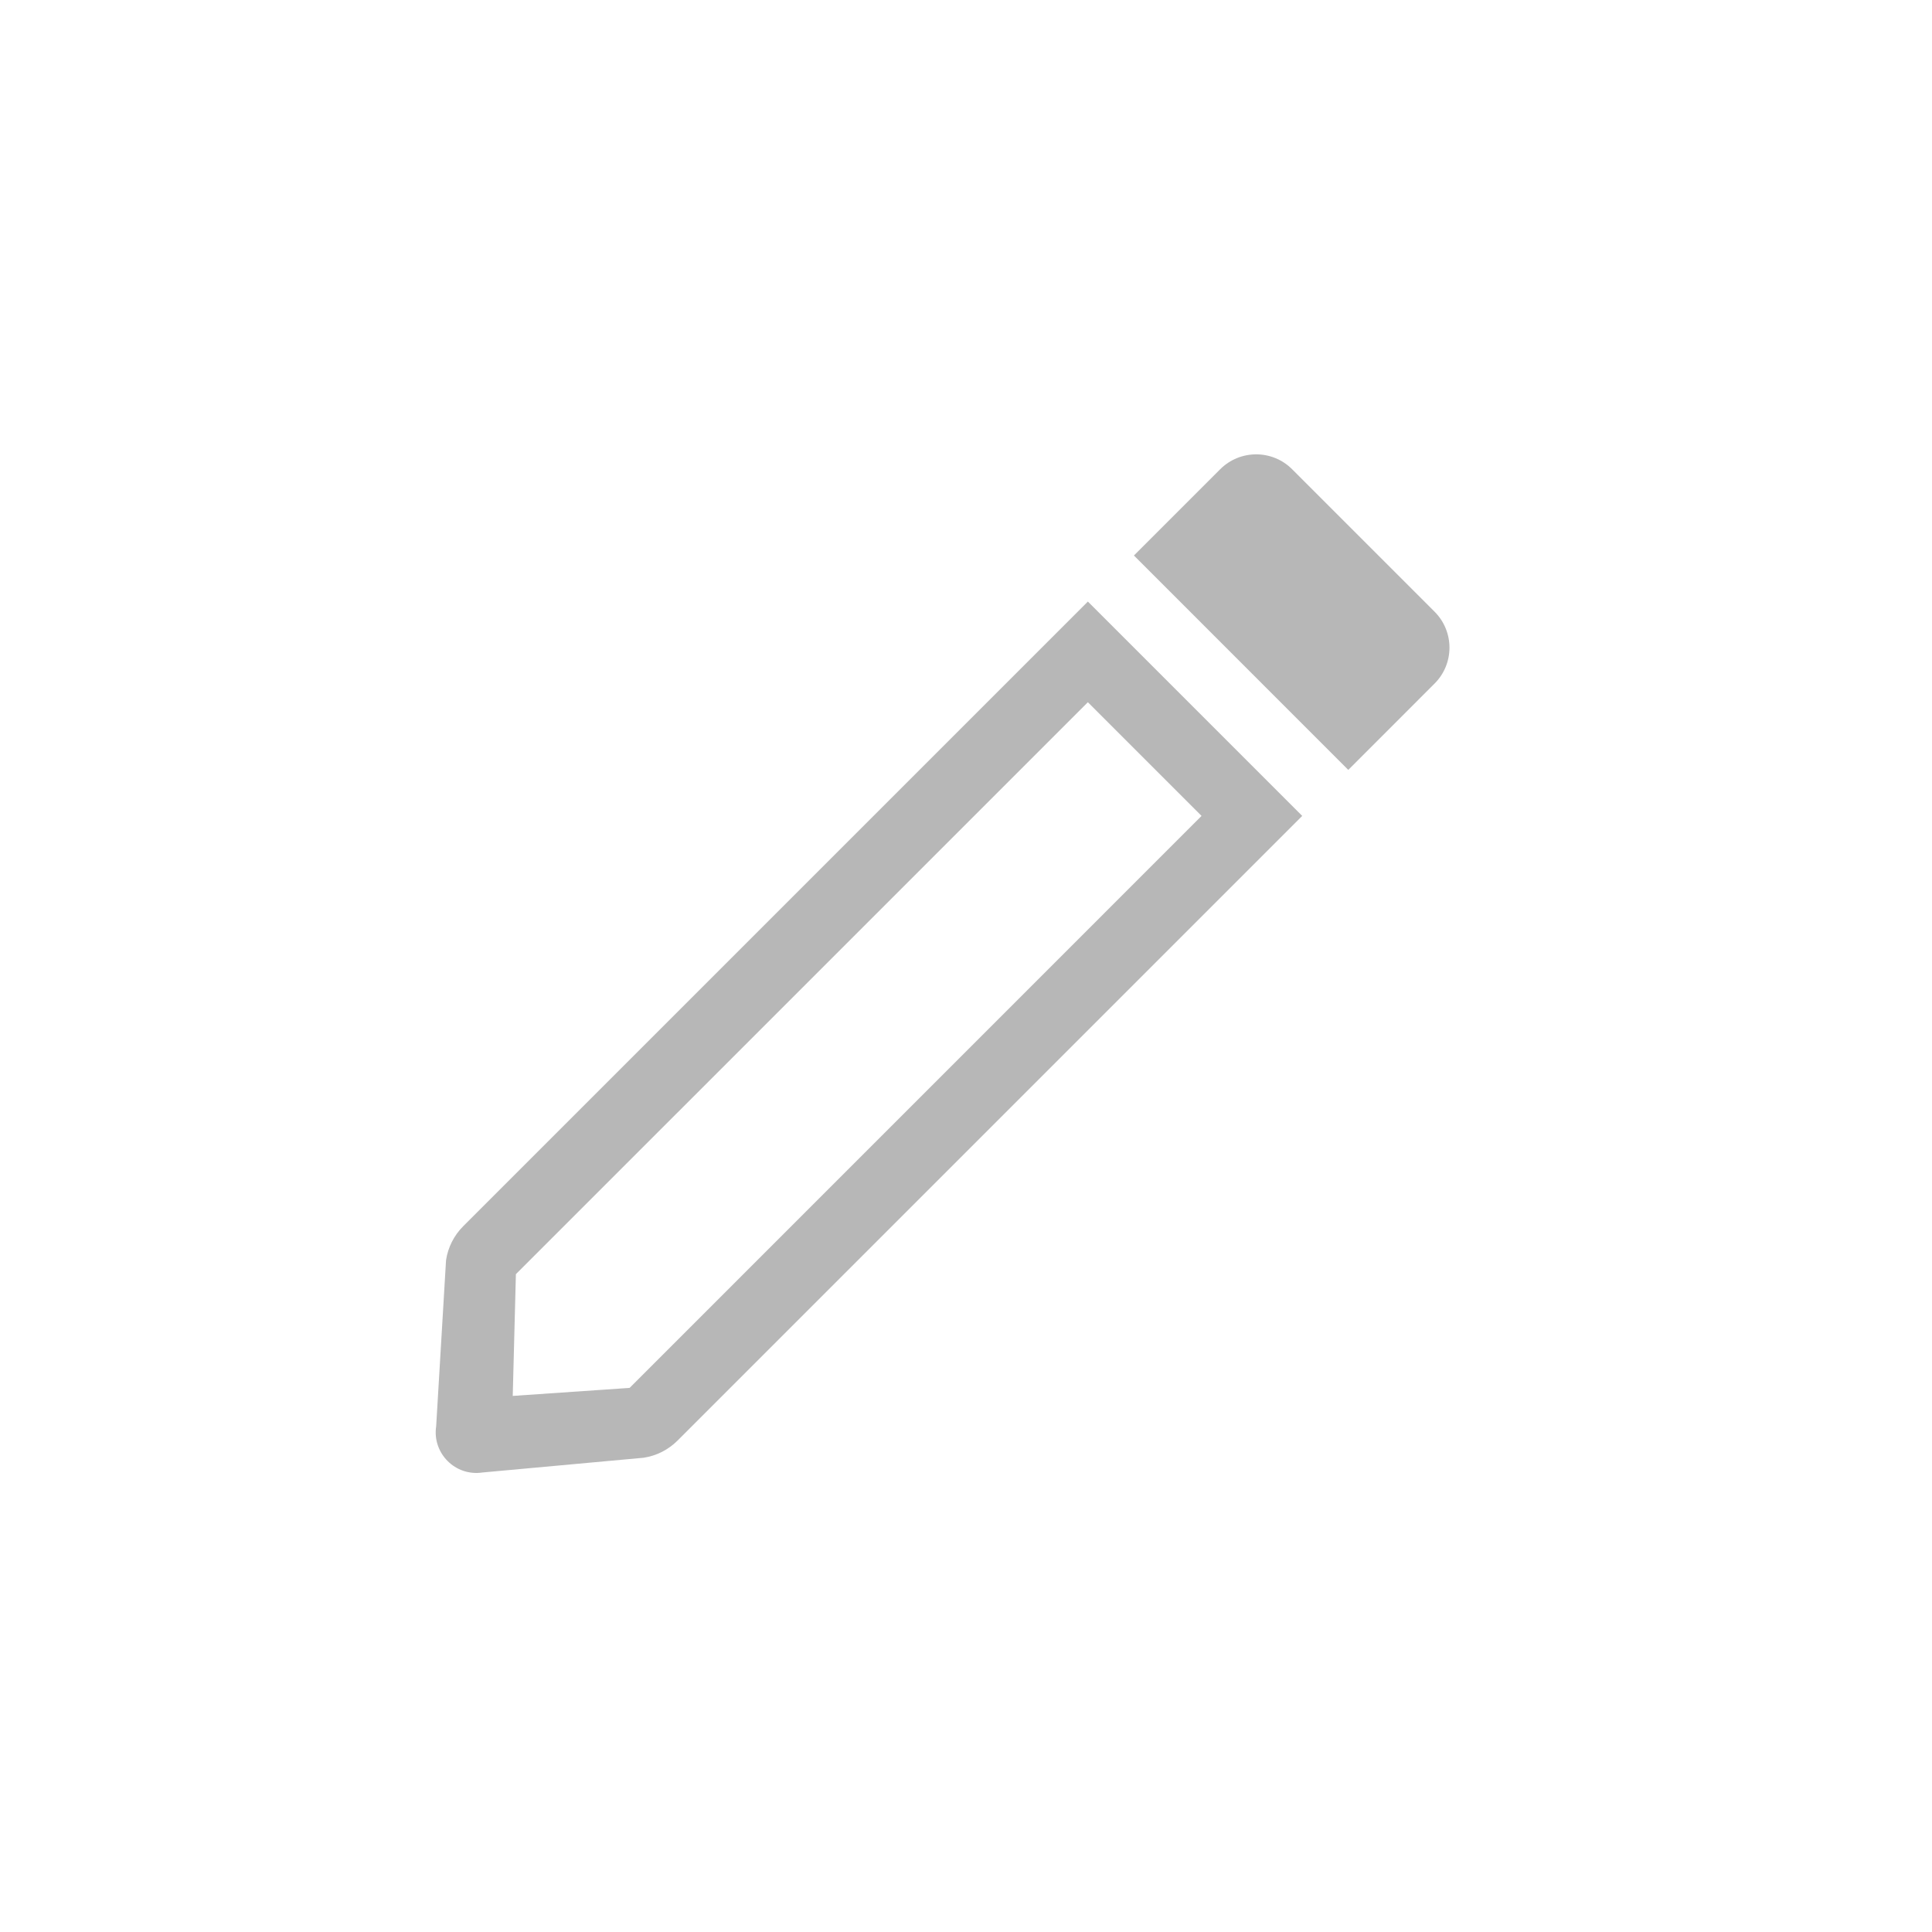 <svg width="38" height="38" viewBox="0 0 38 38" fill="none" xmlns="http://www.w3.org/2000/svg">
<path fill-rule="evenodd" clip-rule="evenodd" d="M21.397 11.832L25.613 16.048L13.327 28.334C13.146 28.515 12.912 28.634 12.659 28.672L9.49 28.962C8.957 29.043 8.498 28.584 8.579 28.051L8.773 24.787C8.811 24.533 8.93 24.299 9.111 24.118L21.397 11.832ZM21.397 13.812L10.147 25.061L10.085 27.456L12.384 27.298L23.633 16.048L21.397 13.812Z" fill="#B7B7B7"/>
<path d="M26.519 15.143L22.303 10.926L24 9.229C24.391 8.839 25.024 8.839 25.414 9.229L28.216 12.031C28.607 12.422 28.607 13.055 28.216 13.445L26.519 15.143Z" fill="#B7B7B7"/>
</svg>

